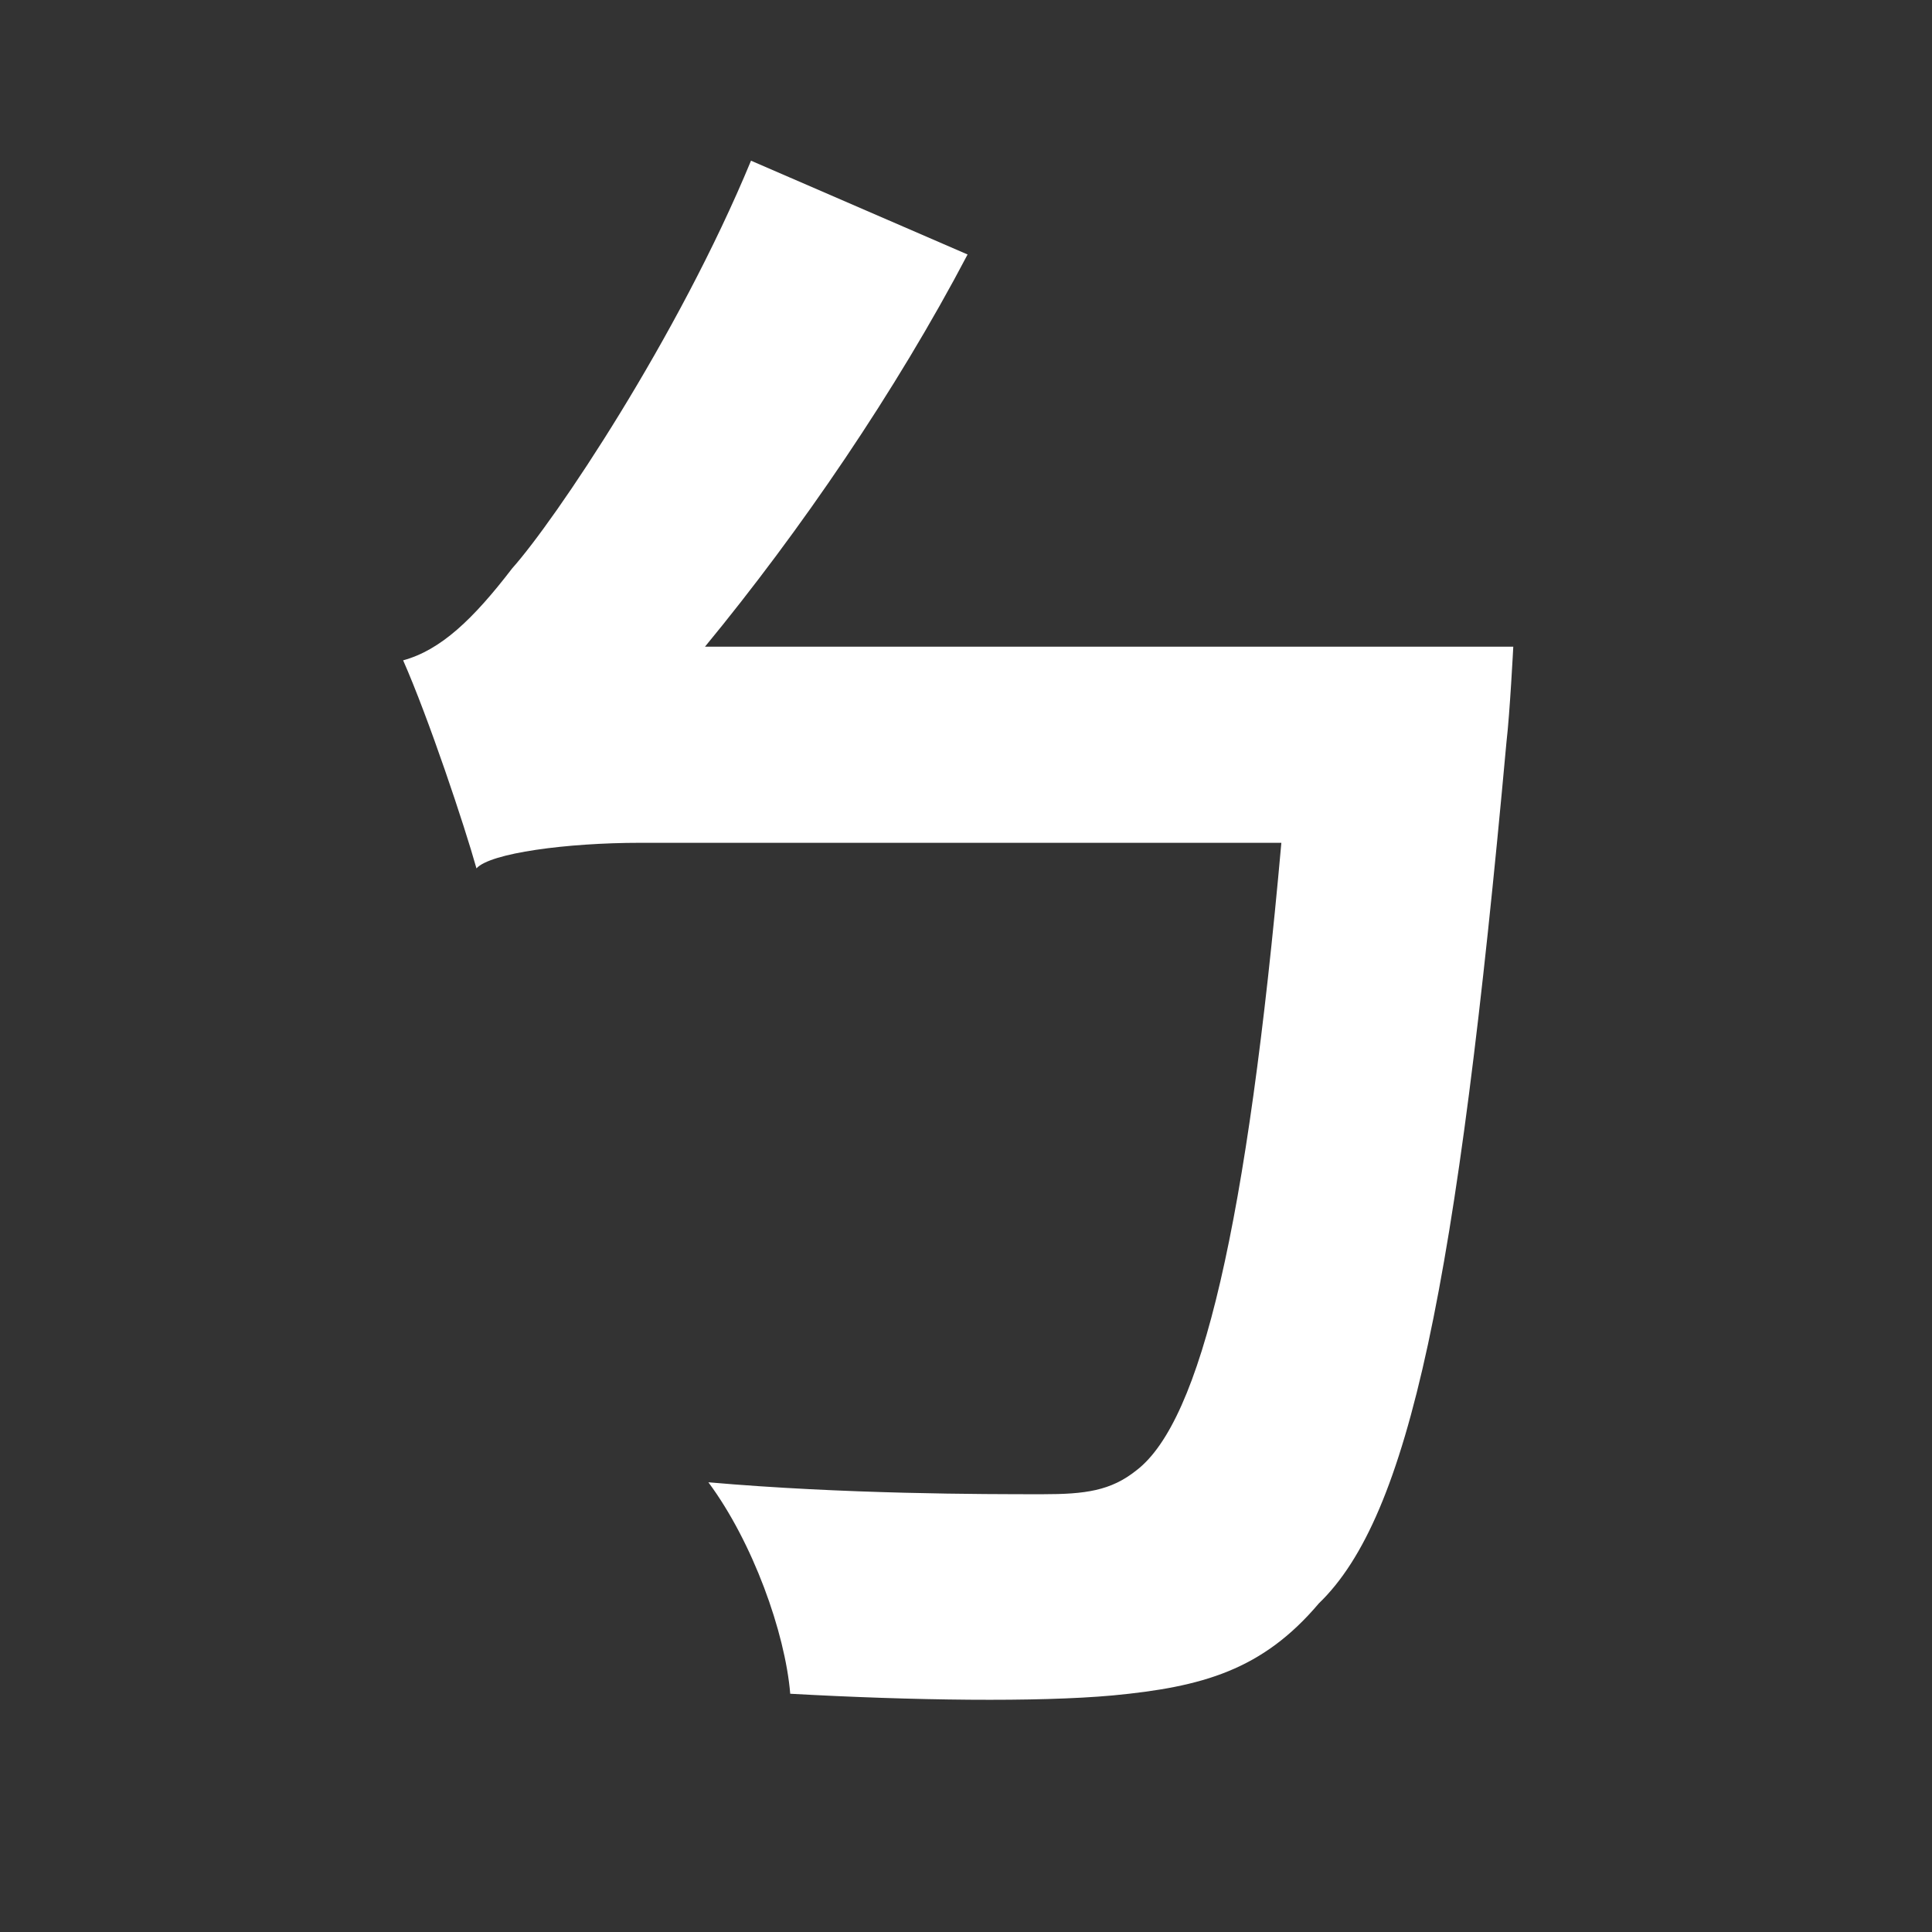 <?xml version="1.0" encoding="UTF-8" standalone="no"?>
<svg
   xmlns:dc="http://purl.org/dc/elements/1.1/"
   xmlns:cc="http://creativecommons.org/ns#"
   xmlns:rdf="http://www.w3.org/1999/02/22-rdf-syntax-ns#"
   xmlns:svg="http://www.w3.org/2000/svg"
   xmlns="http://www.w3.org/2000/svg"
   xmlns:sodipodi="http://sodipodi.sourceforge.net/DTD/sodipodi-0.dtd"
   xmlns:inkscape="http://www.inkscape.org/namespaces/inkscape"
   sodipodi:docname="ibus-zhuyin.svg"
   inkscape:version="0.91 r13725"
   id="svg2"
   version="1.1"
   width="512"
   viewBox="0 0 512 512"
   height="512">
  <rect x="0" y="0" width="512" height="512" fill="#333333" stroke="none"/>
  <defs
     id="defs17" />
  <sodipodi:namedview
     inkscape:current-layer="svg2"
     inkscape:window-maximized="1"
     inkscape:window-y="0"
     inkscape:window-x="0"
     inkscape:cy="283.06453"
     inkscape:cx="168.11304"
     inkscape:zoom="1.9603694"
     showgrid="false"
     id="namedview15"
     inkscape:window-height="1022"
     inkscape:window-width="1920"
     inkscape:pageshadow="2"
     inkscape:pageopacity="0"
     guidetolerance="10"
     gridtolerance="10"
     objecttolerance="10"
     borderopacity="1"
     bordercolor="#666666"
     pagecolor="#ffffff" />
  <g
     transform="matrix(11.298,0,0,11.298,-7.23,22.971)"
     style="font-style:normal;font-variant:normal;font-weight:bold;font-stretch:normal;font-size:40px;line-height:125%;font-family:'Source Han Sans CN';-inkscape-font-specification:'Source Han Sans CN Bold';letter-spacing:0px;word-spacing:0px;fill:#ffffff;fill-opacity:1;stroke:none;stroke-width:0.5;stroke-linecap:butt;stroke-linejoin:miter;stroke-miterlimit:4;stroke-dasharray:none;stroke-opacity:1"
     id="text3374-8">
    <path
       inkscape:connector-curvature="0"
       d="m 17.176,13.136 c 2.24,-2.72 4.48,-6 6.16,-9.2 l -5.08,-2.2 c -1.72,4.16 -4.6,8.44 -5.6,9.56 -0.92,1.2 -1.68,1.92 -2.56,2.16 0.6,1.36 1.44,3.88 1.72,4.88 0.32,-0.36 2.12,-0.6 3.84,-0.6 l 15.04,0 c -0.8,8.96 -1.88,13.56 -3.4,14.72 -0.6,0.48 -1.2,0.56 -2.2,0.56 -1.4,0 -4.64,0 -7.84,-0.28 1.04,1.4 1.8,3.52 1.92,4.96 2.88,0.16 5.8,0.2 7.56,0.04 2.12,-0.2 3.52,-0.6 4.84,-2.16 2.12,-2.04 3.24,-7.44 4.4,-20.2 0.08,-0.68 0.16,-2.24 0.16,-2.24 l -18.96,0 z"
       style="fill:#ffffff;fill-opacity:1;stroke:none;stroke-width:0.5;stroke-miterlimit:4;stroke-dasharray:none;stroke-opacity:1"
       id="path3365" />
  </g>
</svg>

